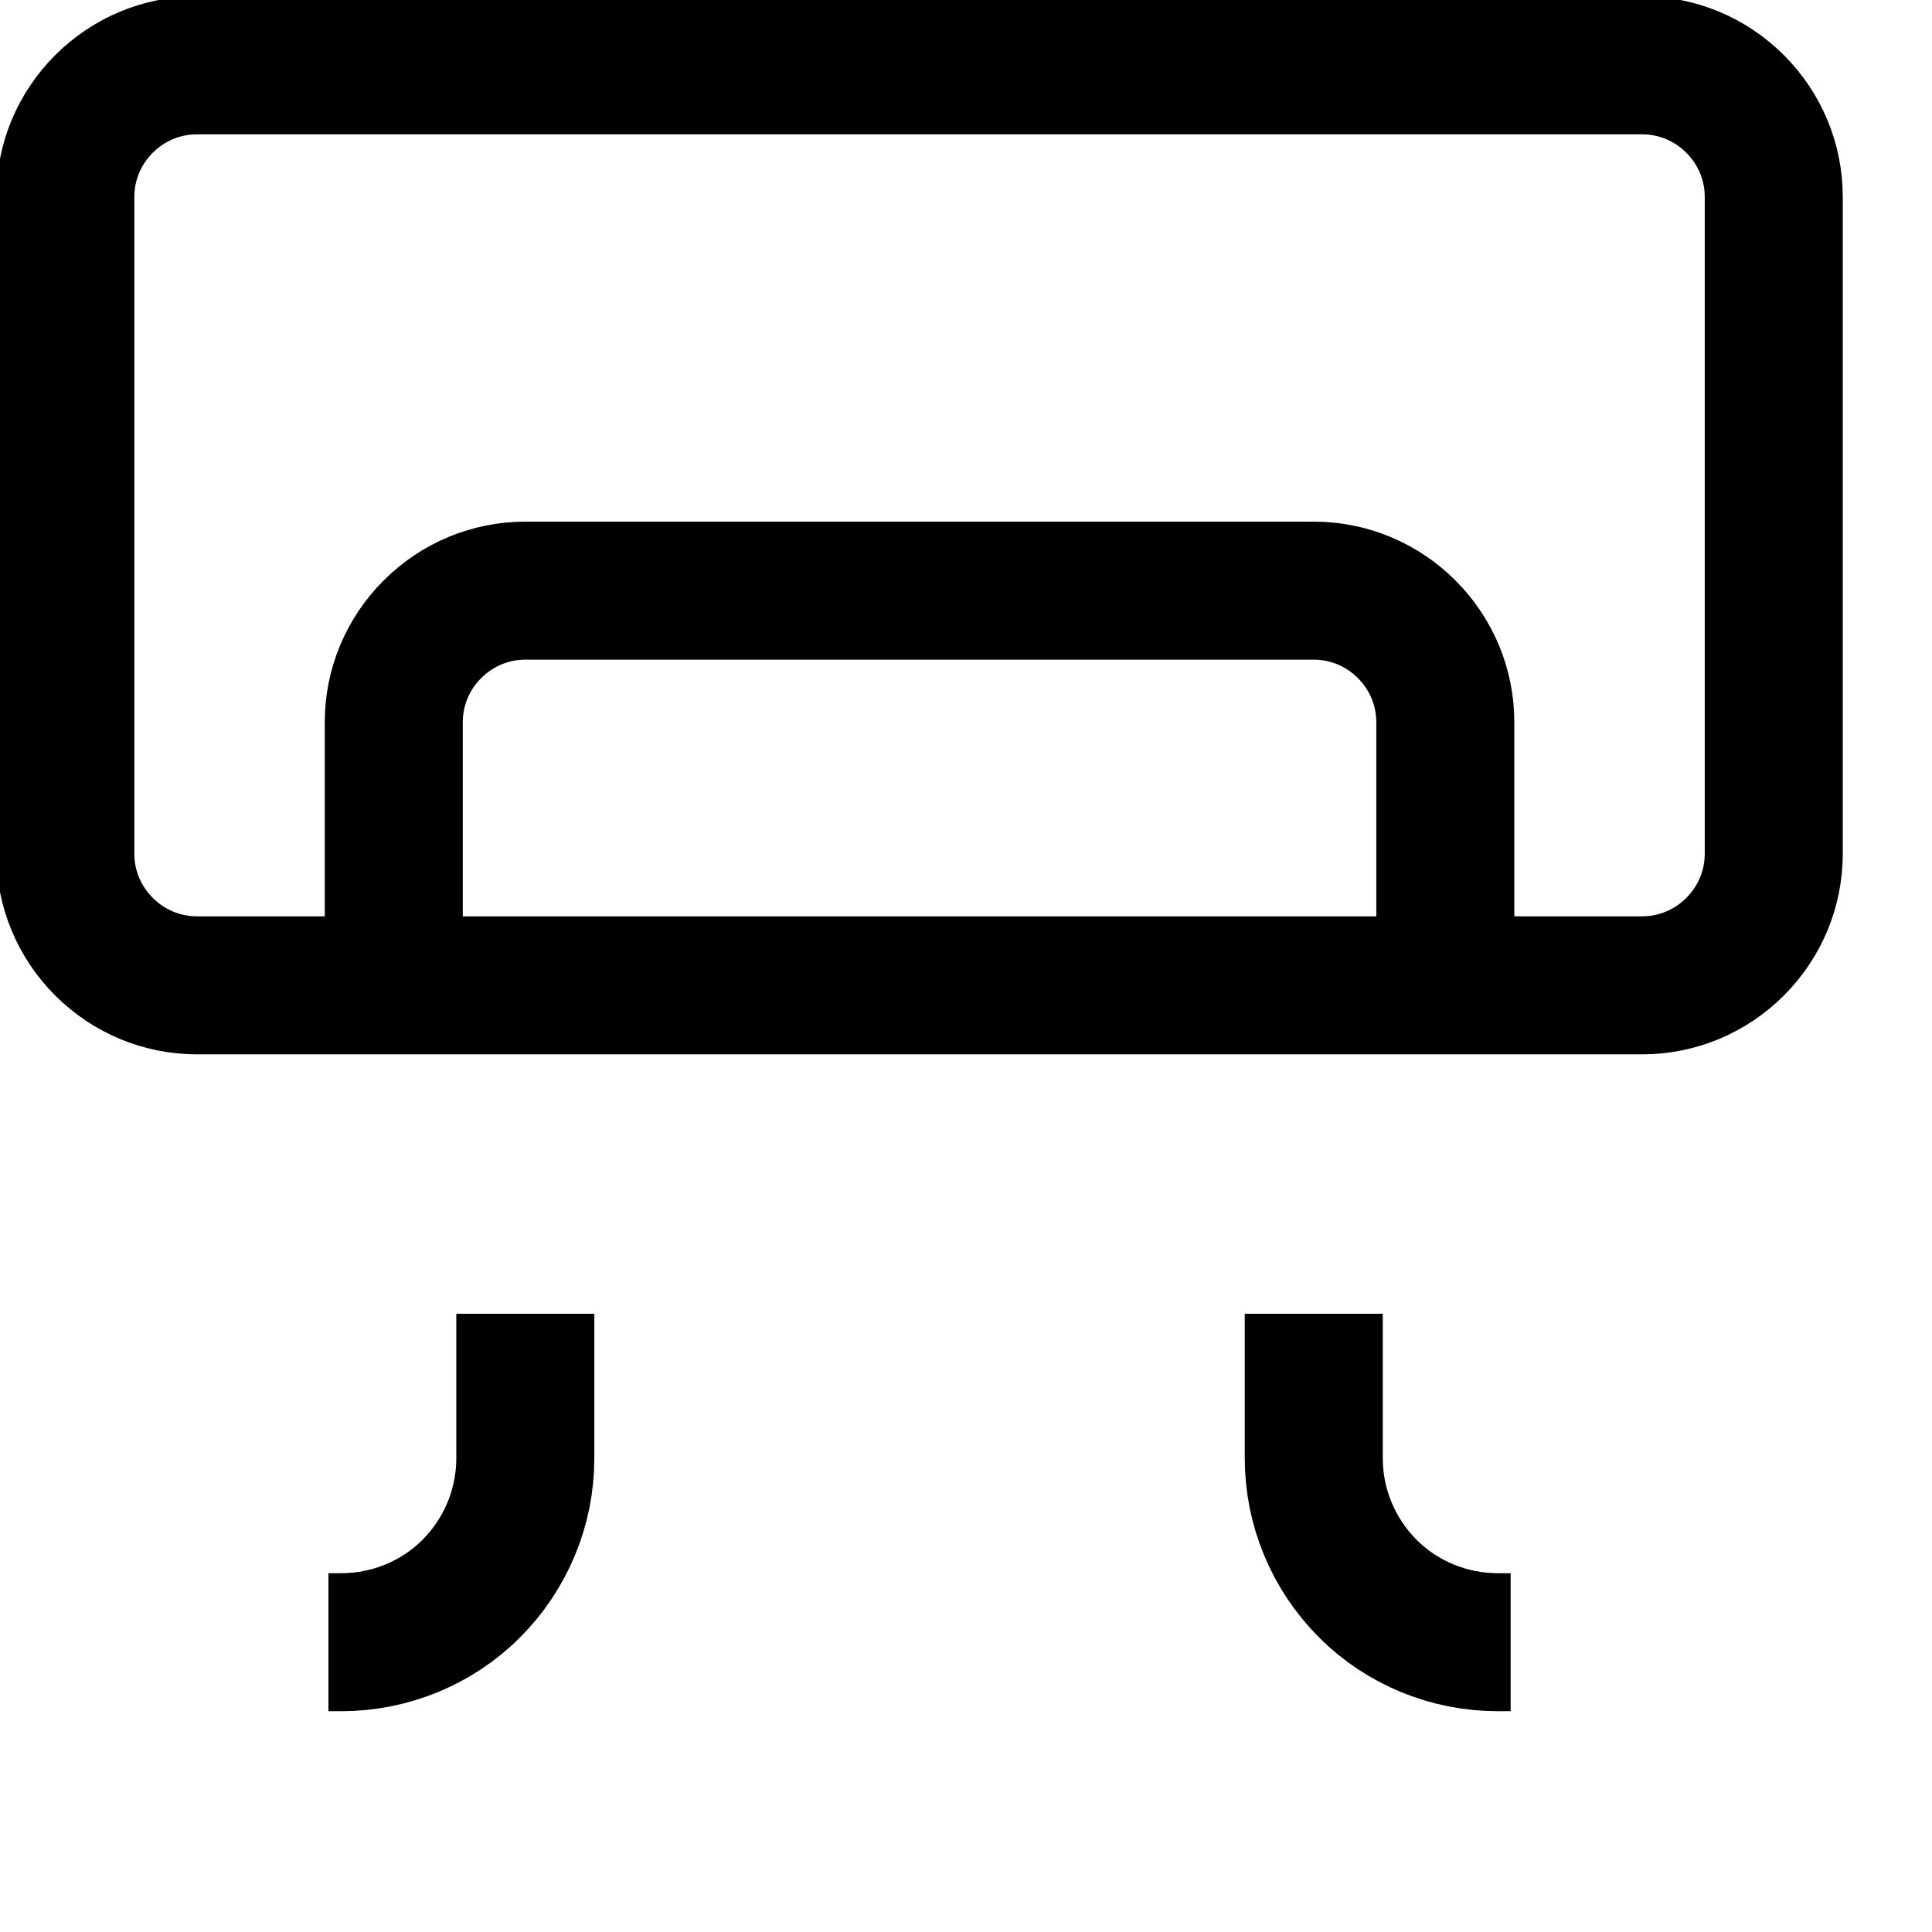 <!-- Generated by IcoMoon.io -->
<svg version="1.1" xmlns="http://www.w3.org/2000/svg" width="32" height="32" viewBox="0 0 32 32">
<title>Air-conditioner</title>
<path fill="none" stroke-linejoin="round" stroke-linecap="butt" stroke-miterlimit="4" stroke-width="2.286" stroke="#000" d="M3.261 1.082c-0.579 0-1.128 0.229-1.539 0.64s-0.64 0.96-0.64 1.539v10.88c0 0.579 0.229 1.128 0.64 1.539s0.96 0.64 1.539 0.64h23.939c0.579 0 1.128-0.229 1.539-0.64s0.64-0.96 0.64-1.539v-10.88c0-0.579-0.229-1.128-0.64-1.539s-0.96-0.64-1.539-0.64h-23.939z"></path>
<path fill="none" stroke-linejoin="round" stroke-linecap="butt" stroke-miterlimit="4" stroke-width="2.286" stroke="#000" d="M23.939 16.32v-4.358c0-0.579-0.229-1.128-0.64-1.539s-0.96-0.64-1.539-0.64h-13.059c-0.579 0-1.128 0.229-1.539 0.64s-0.64 0.96-0.64 1.539v4.358M5.44 27.2h0.213c0.808 0 1.585-0.32 2.149-0.884 0.579-0.579 0.899-1.356 0.899-2.164v-2.392M25.021 27.2h-0.213c-0.808 0-1.585-0.32-2.149-0.884-0.579-0.579-0.899-1.356-0.899-2.164v-2.392M15.238 29.379lNaNNaN"></path>
</svg>
